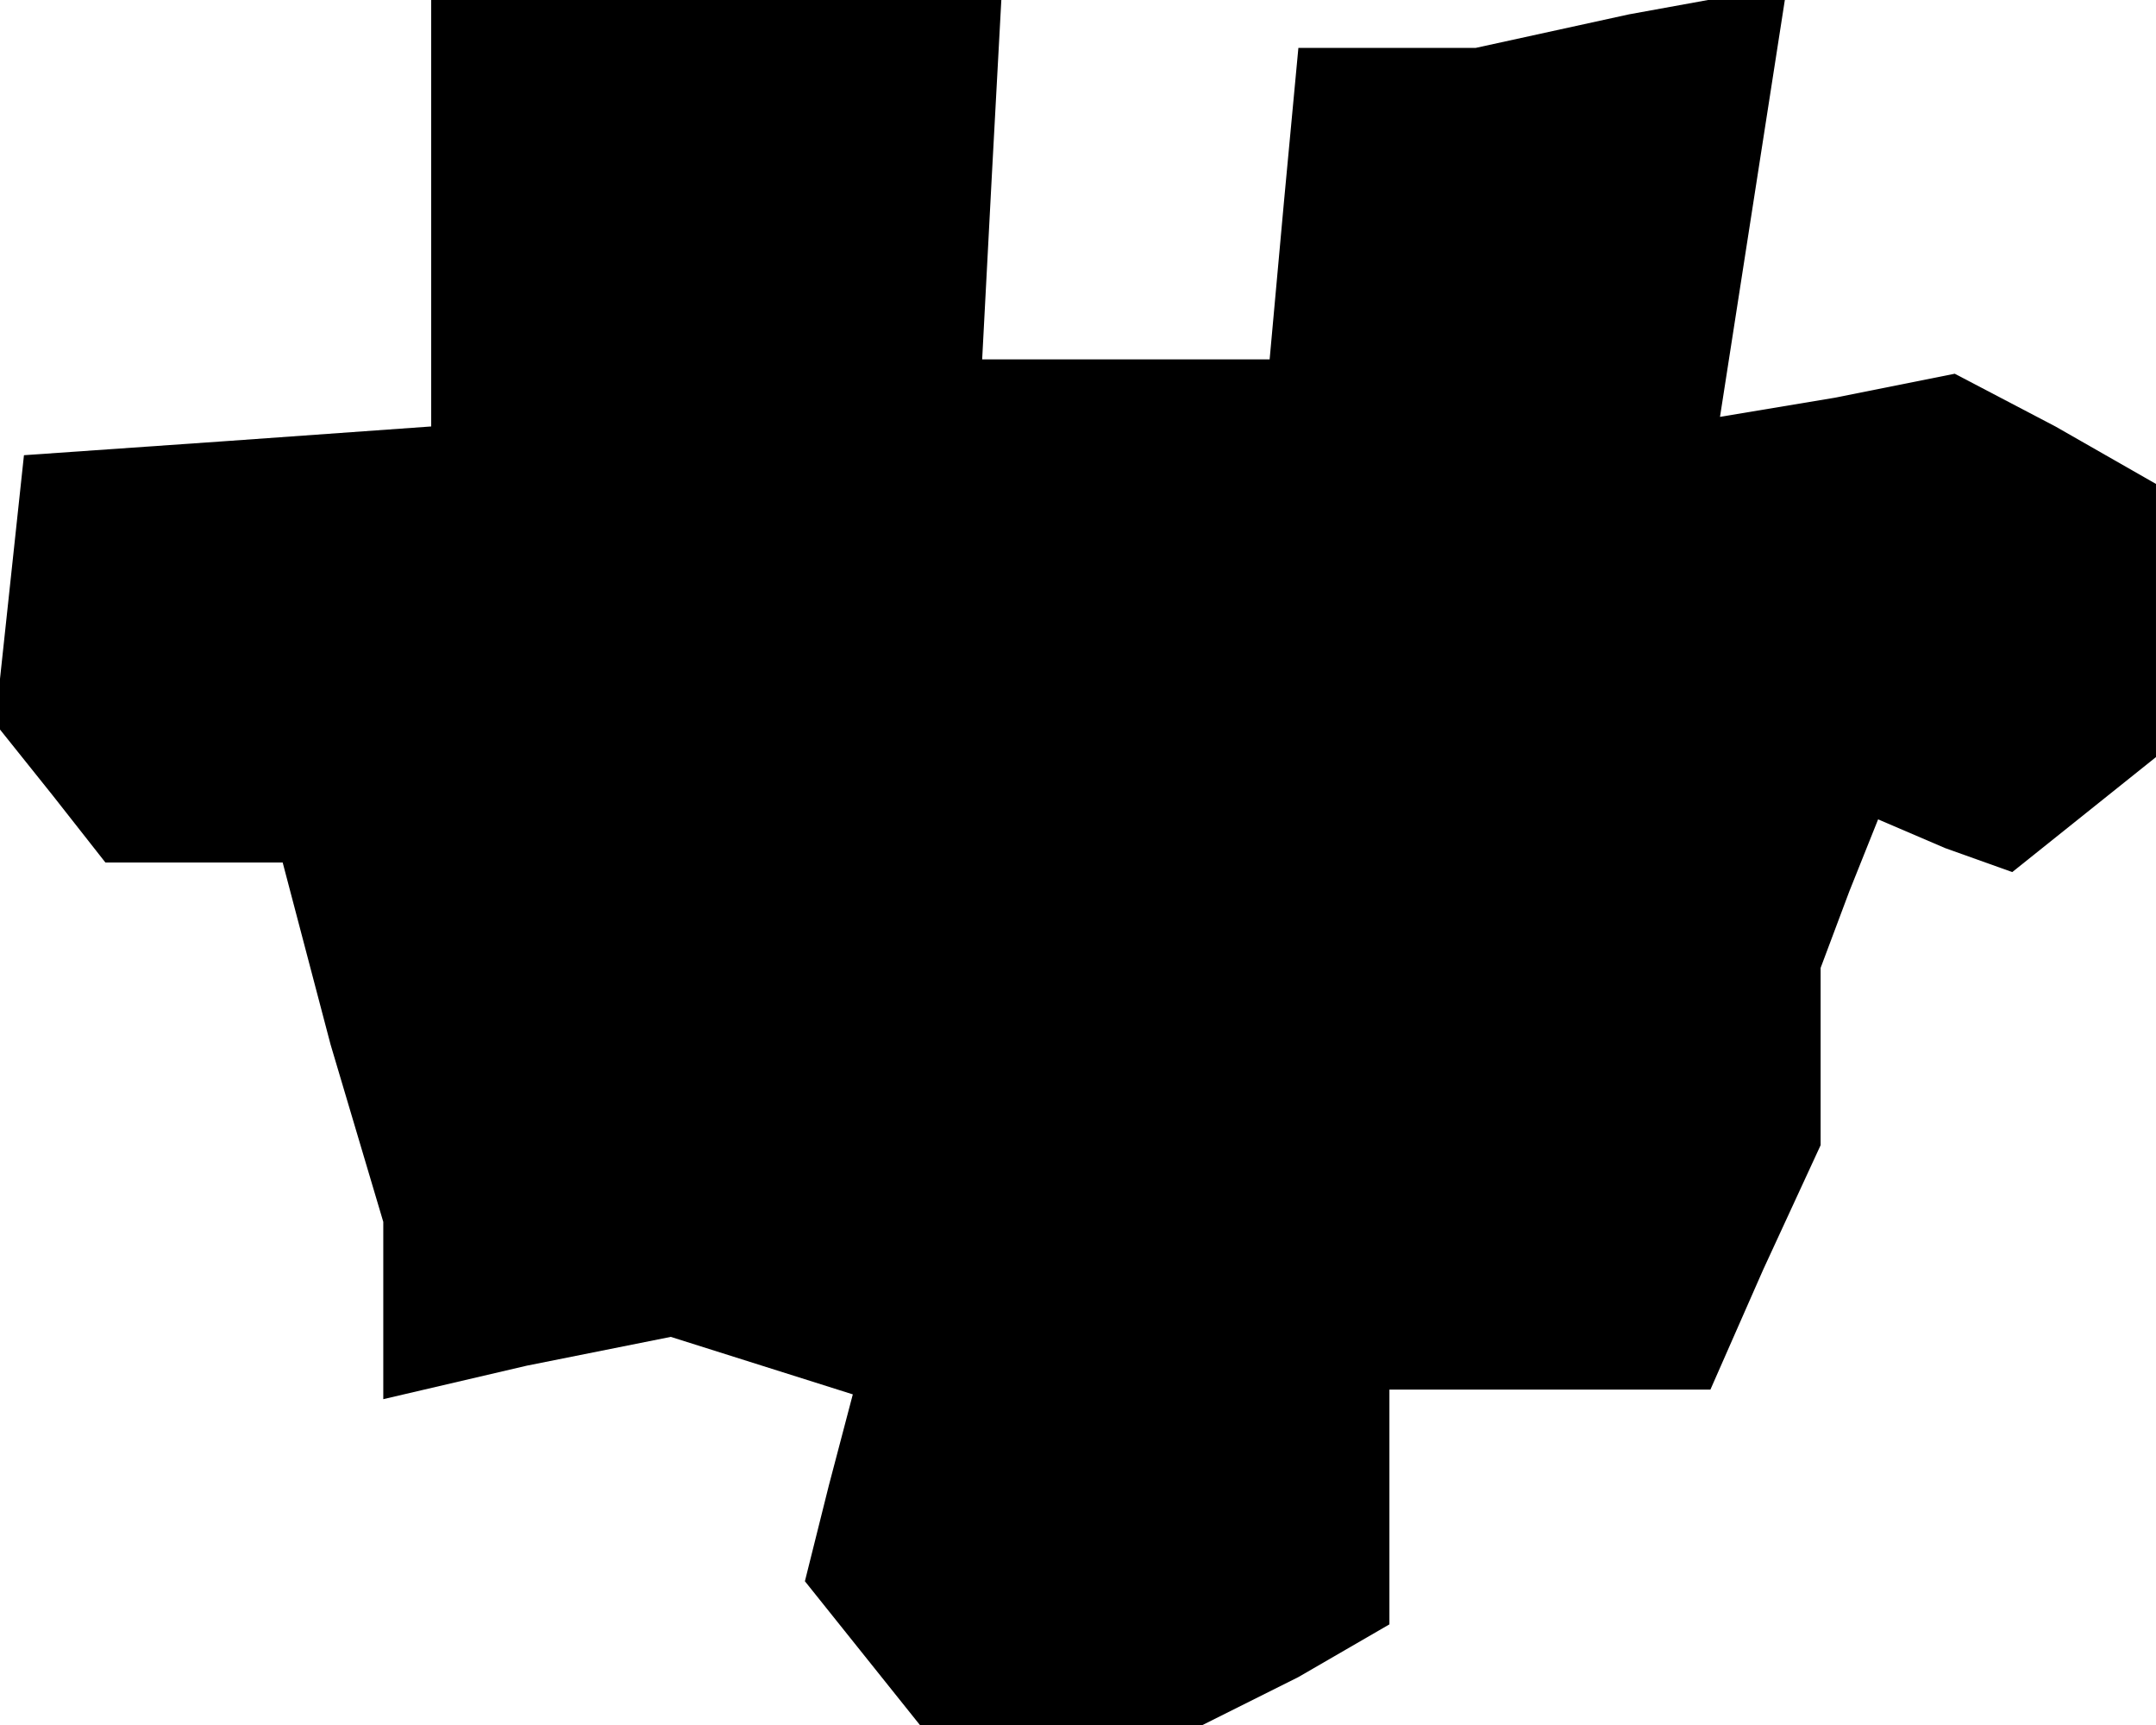 <?xml version="1.0" standalone="no"?>
<!DOCTYPE svg PUBLIC "-//W3C//DTD SVG 20010904//EN"
 "http://www.w3.org/TR/2001/REC-SVG-20010904/DTD/svg10.dtd">
<svg version="1.0" xmlns="http://www.w3.org/2000/svg"
 width="45pt" height="36pt" viewBox="0 0 45 36"
 preserveAspectRatio="xMidYMid meet">
<g transform="translate(0,36) scale(0.1,-0.1)"
fill="#000000" stroke="none">
<path d="M90 316 l0 -45 -42 -3 -43 -3 -3 -28 -3 -28 12 -15 11 -14 19 0 18 0
10 -38 11 -37 0 -18 0 -19 30 7 30 6 19 -6 19 -6 -5 -19 -5 -20 12 -15 12 -15
30 0 29 0 20 10 19 11 0 24 0 25 33 0 34 0 11 25 12 26 0 19 0 18 6 16 6 15
14 -6 14 -5 15 12 15 12 0 29 0 28 -21 12 -21 11 -25 -5 -24 -4 7 45 7 45 -33
-6 -32 -7 -19 0 -18 0 -3 -32 -3 -33 -30 0 -30 0 2 38 2 37 -59 0 -60 0 0 -44z"/>
</g>
</svg>
